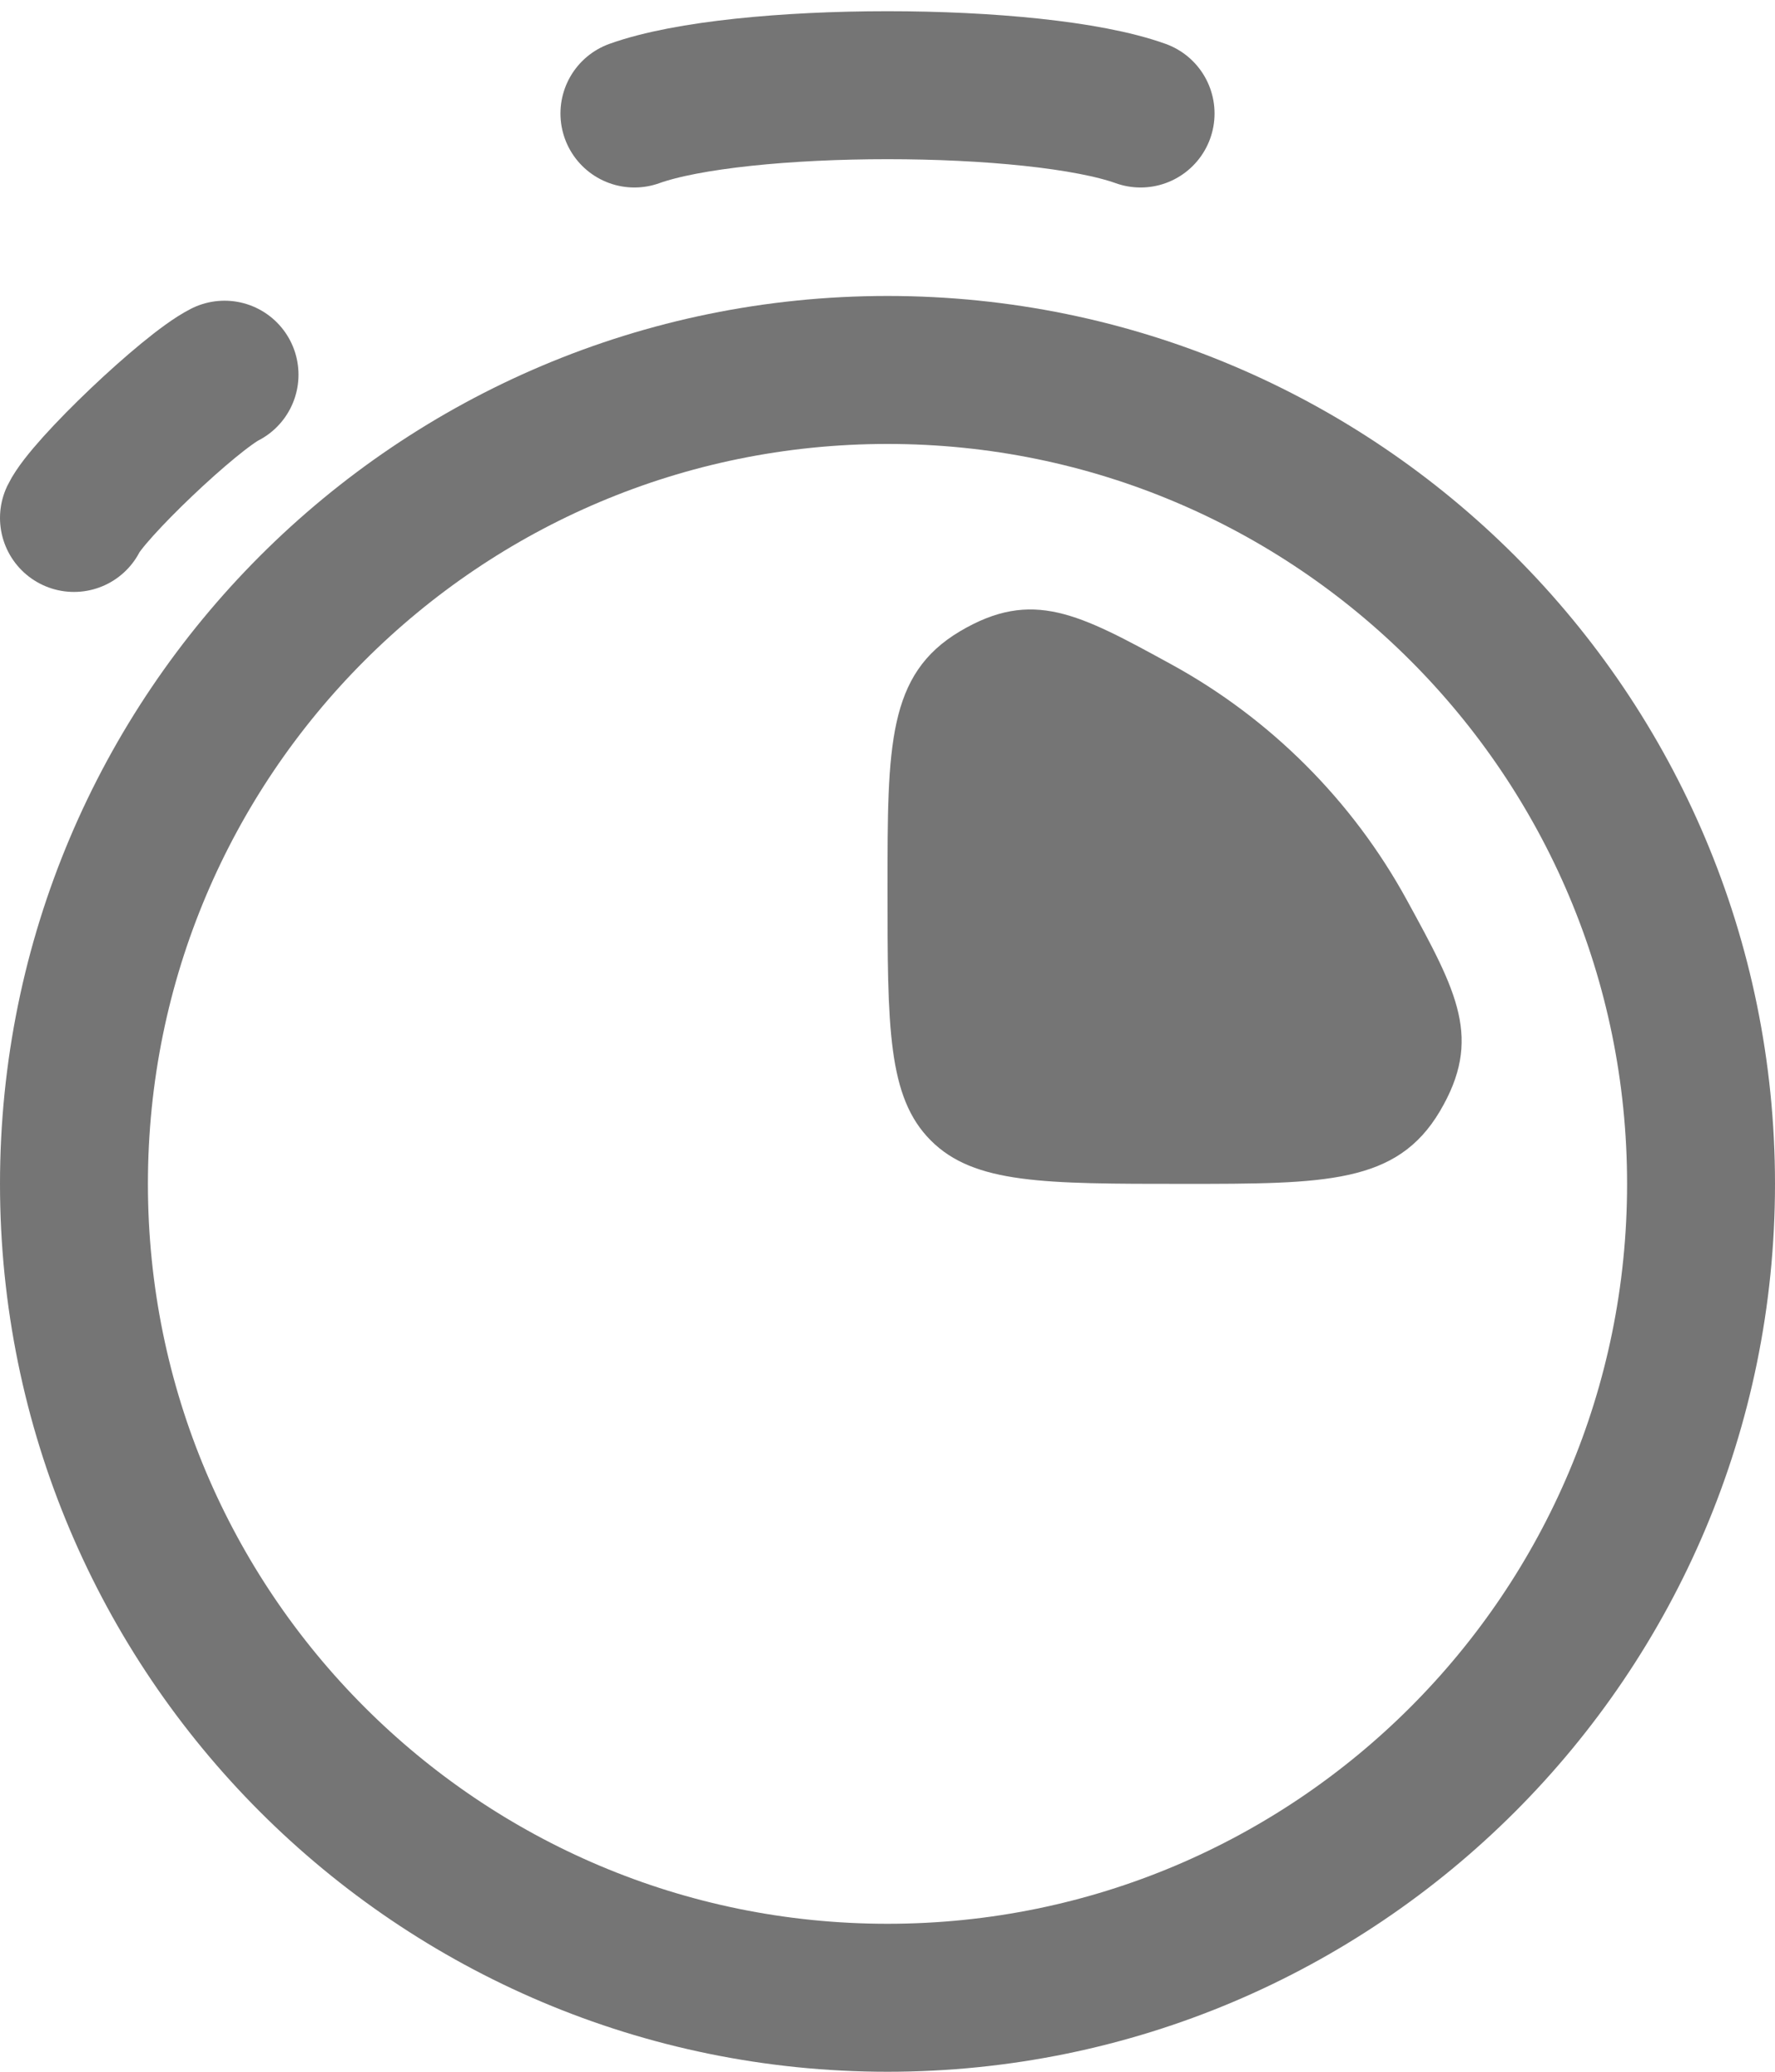 <svg width="12" height="14" viewBox="0 0 12 14" fill="none" xmlns="http://www.w3.org/2000/svg">
<path d="M11.5 8C11.5 11.038 9.038 13.5 6 13.5C2.962 13.5 0.5 11.038 0.5 8C0.5 4.962 2.962 2.5 6 2.5C9.038 2.5 11.5 4.962 11.5 8Z" stroke="#757575"/>
<path d="M9.511 6.082C9.144 5.411 8.589 4.856 7.918 4.489C7.293 4.147 6.98 3.976 6.49 4.266C6 4.557 6 5.038 6 6C6 6.943 6 7.414 6.293 7.707C6.586 8 7.057 8 8 8C8.962 8 9.443 8 9.734 7.51C10.024 7.02 9.853 6.707 9.511 6.082Z" fill="#757575"/>
<path d="M4.289 0.767C5 0.512 7 0.512 7.711 0.767" stroke="#757575" stroke-linecap="round"/>
<path d="M0.5 3.5C0.591 3.31 1.284 2.651 1.518 2.532" stroke="#757575" stroke-linecap="round"/>
</svg>
